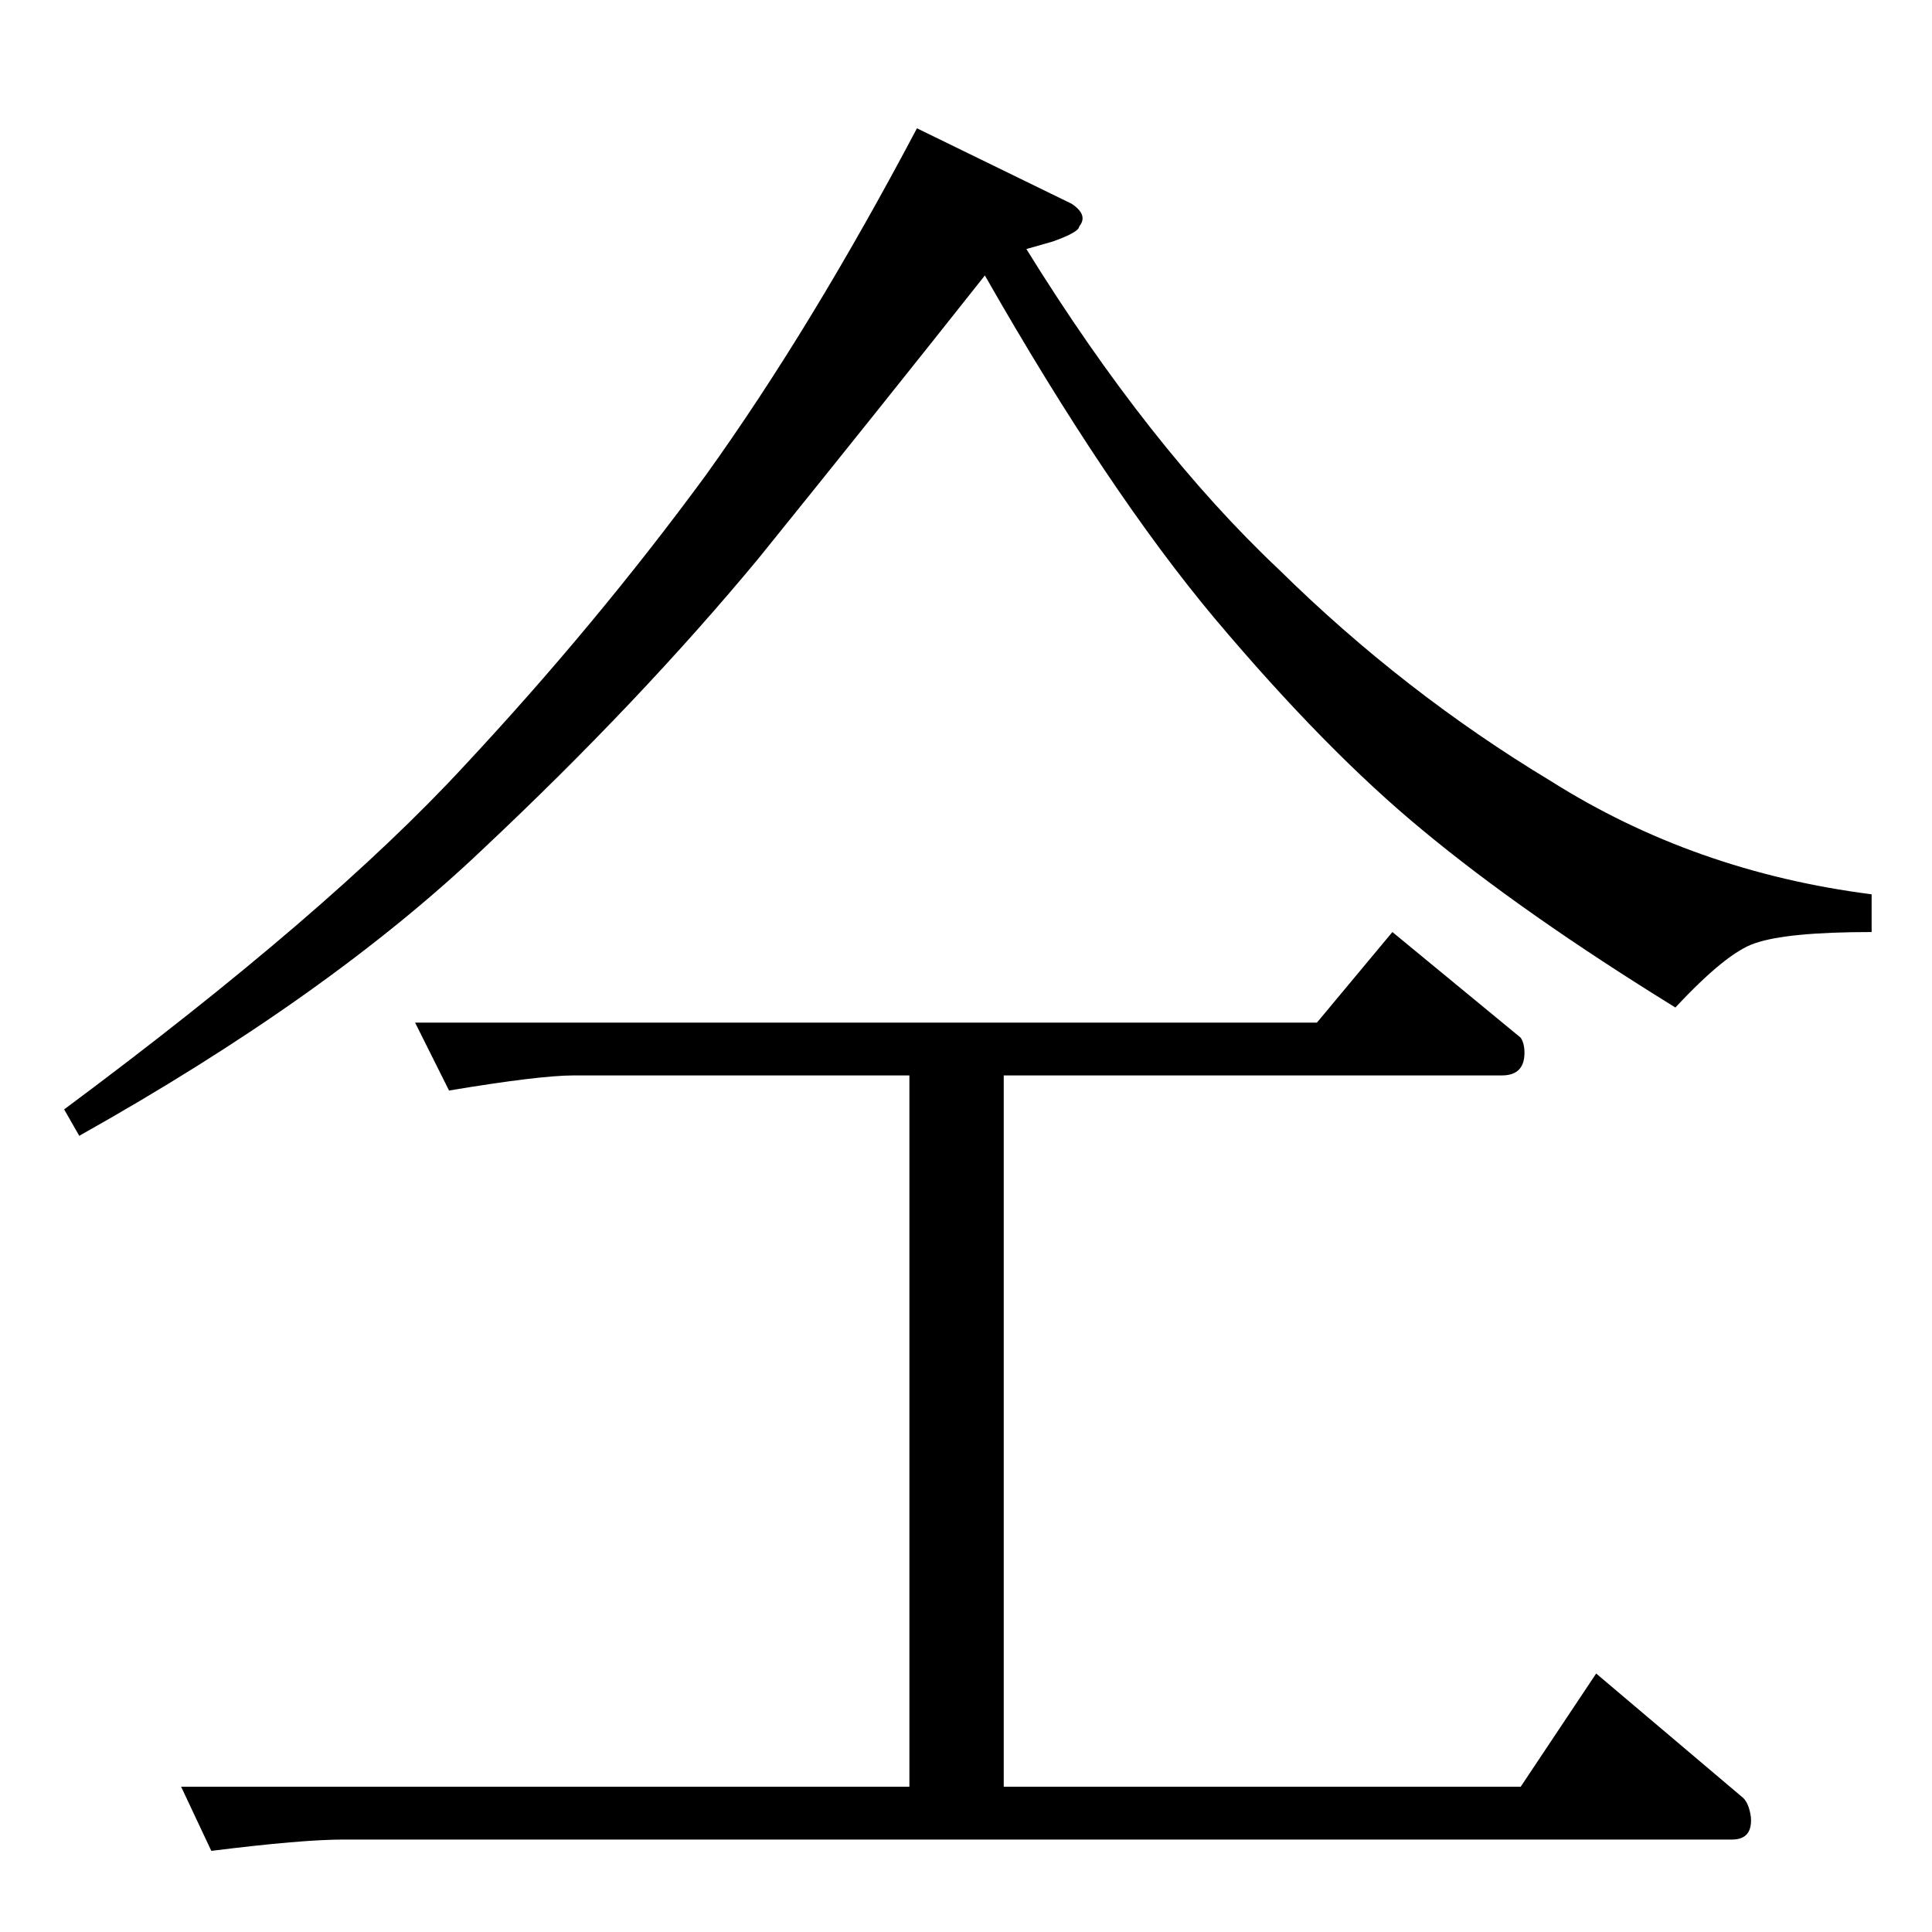 <?xml version="1.0" standalone="no"?>
<!DOCTYPE svg PUBLIC "-//W3C//DTD SVG 1.1//EN" "http://www.w3.org/Graphics/SVG/1.1/DTD/svg11.dtd" >
<svg xmlns="http://www.w3.org/2000/svg" xmlns:xlink="http://www.w3.org/1999/xlink" version="1.1" viewBox="0 -205 1024 1024">
  <g transform="matrix(1 0 0 -1 0 819)">
   <path fill="currentColor"
d="M220 482h478l40 48l68 -56q2 -3 2 -8q0 -12 -12 -12h-264v-377h274l40 60l78 -66q3 -3 4 -10q1 -12 -10 -12h-736q-22 0 -70 -6l-16 34h386v377h-178q-18 0 -66 -8l-18 36v0v0zM568 916q9 -6 4 -12q0 -3 -14 -8l-14 -4q65 -105 134 -170q66 -65 144 -112q76 -48 170 -60
v-20q-45 0 -62 -6q-15 -5 -42 -34q-81 50 -134 94q-51 42 -110 112q-57 68 -122 182q-57 -72 -120 -150q-63 -76 -146 -154q-82 -78 -214 -152l-8 14q140 104 212 182q70 75 128 154q56 78 112 184l82 -40v0v0z" />
  </g>

</svg>
